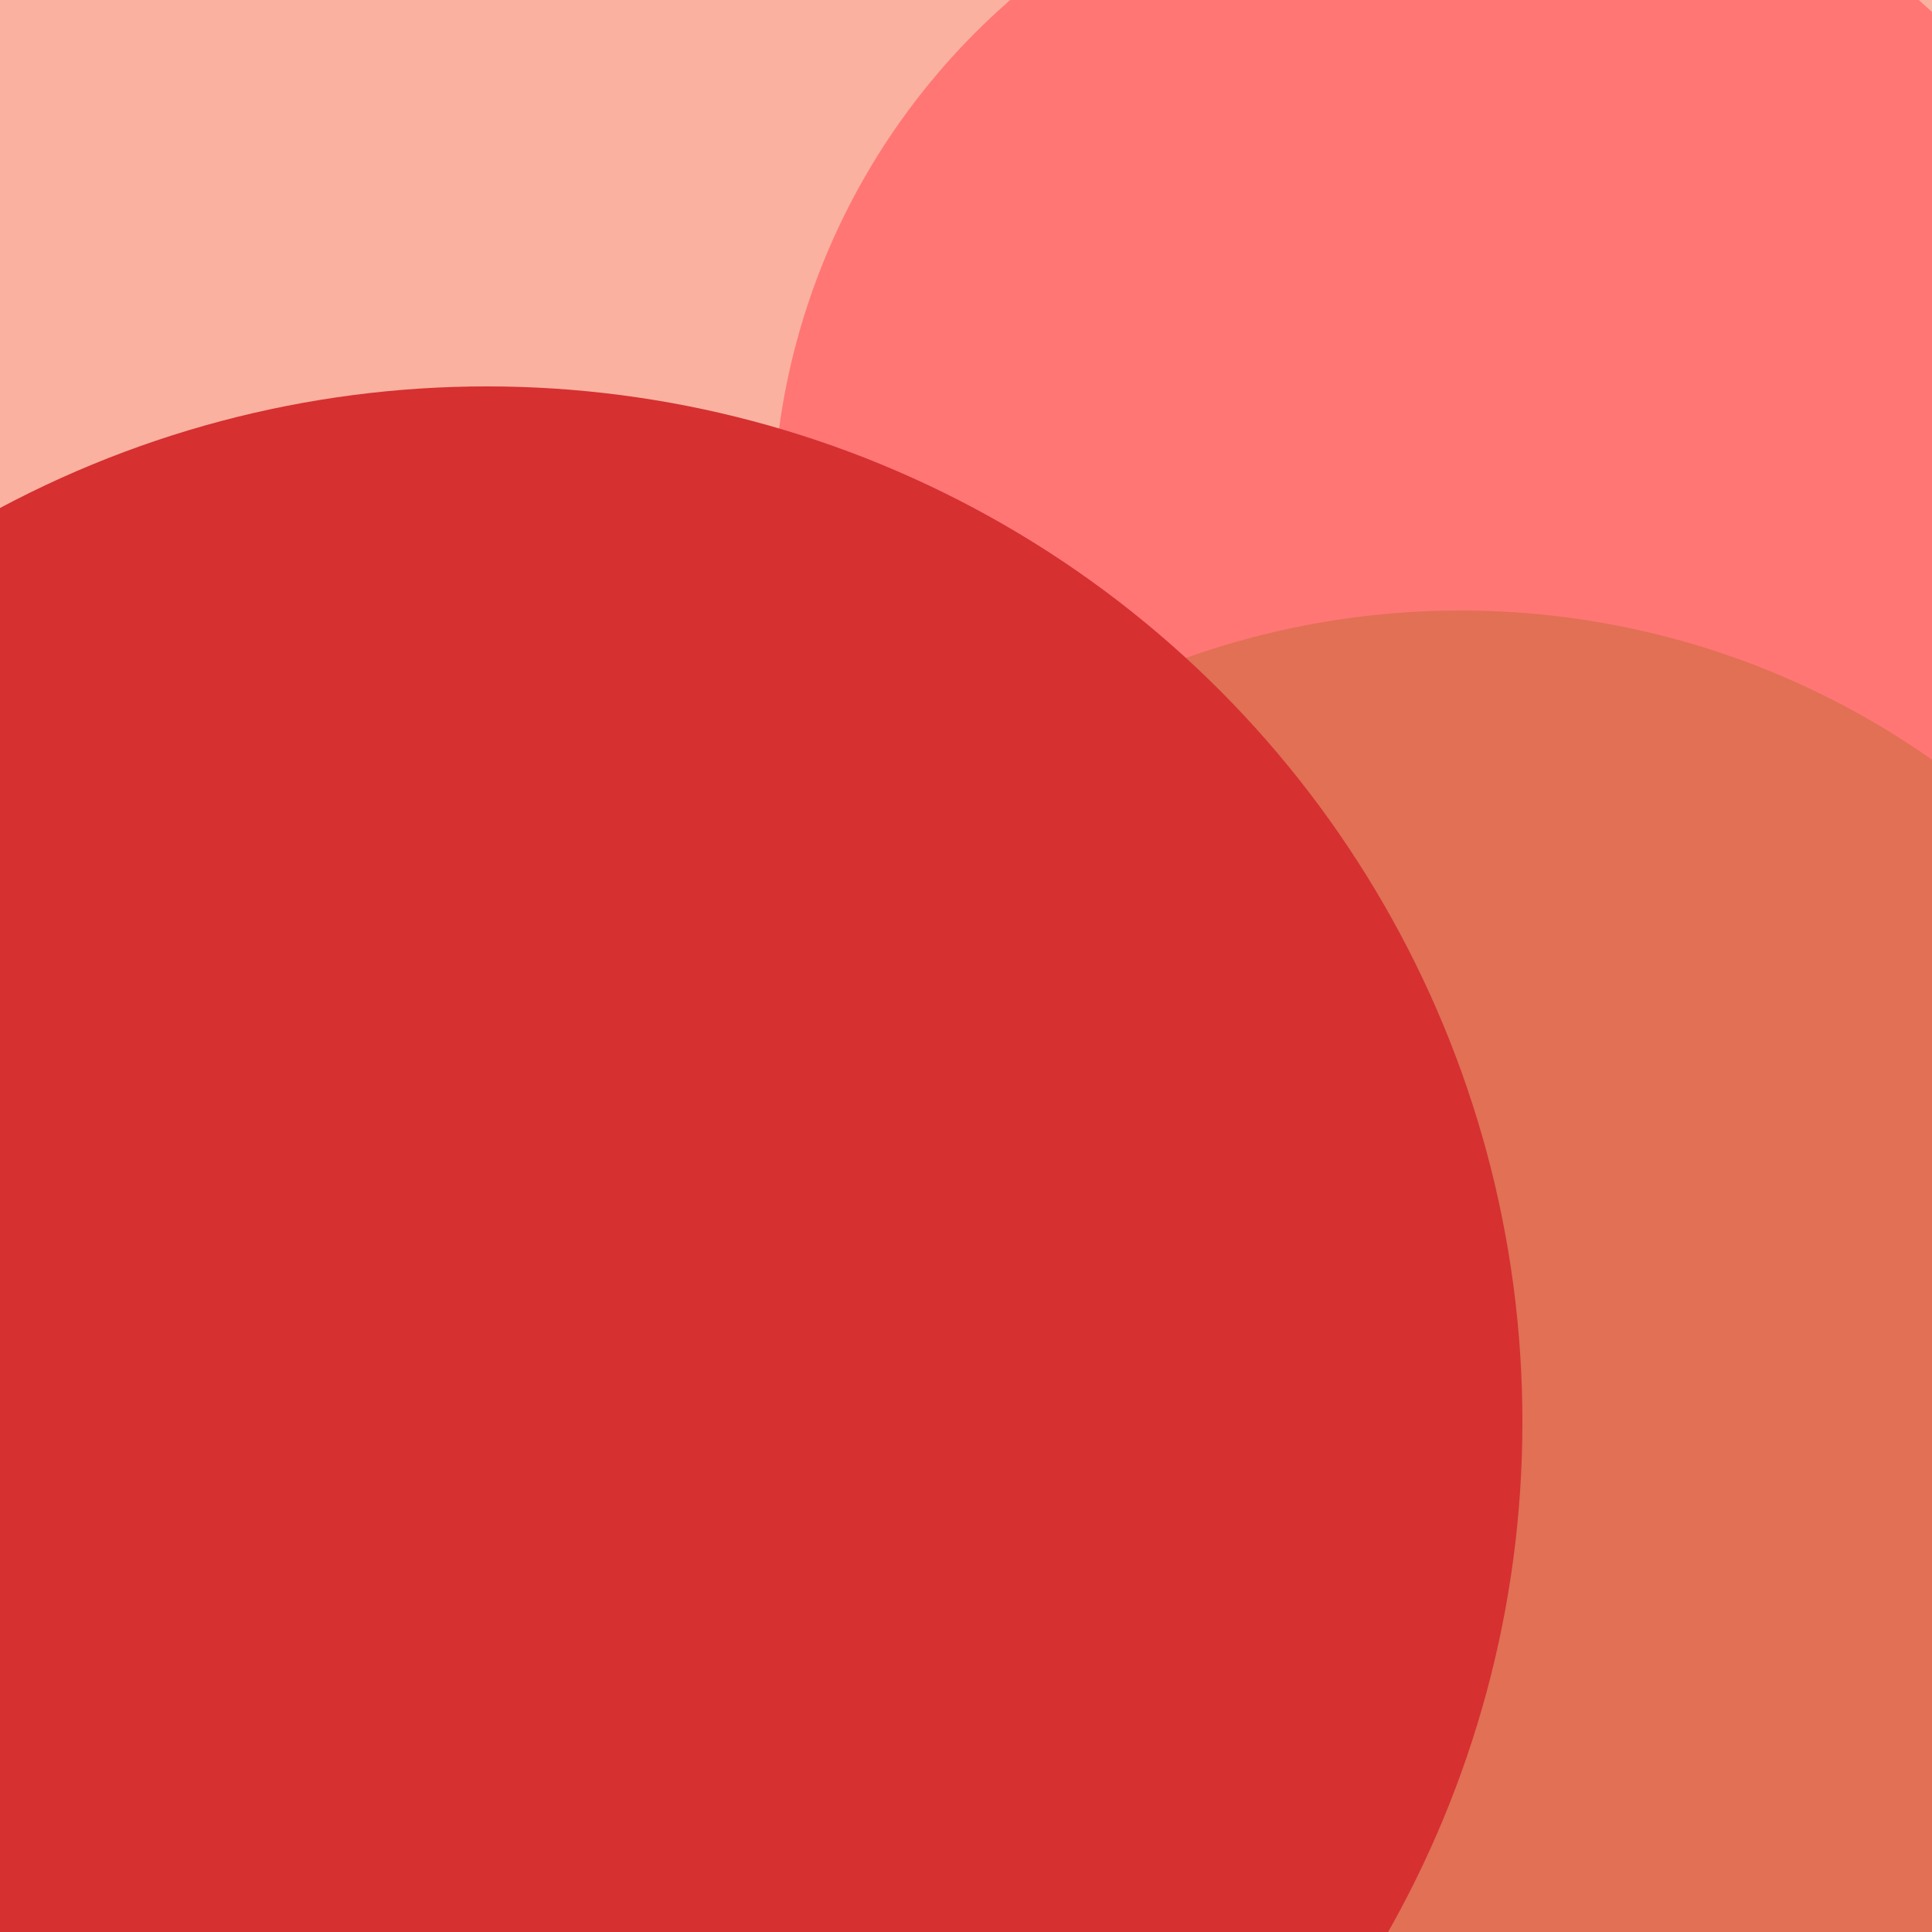 <svg width="250" height="250" viewBox="0 0 250 250" fill="none" xmlns="http://www.w3.org/2000/svg">
<g clip-path="url(#clip0)">
<rect width="250" height="250" fill="#FAB1A0"/>
<circle cx="189.5" cy="67.5" r="89.5" fill="#FF7675"/>
<circle cx="189" cy="185" r="106" fill="#E17055"/>
<circle cx="63" cy="184" r="134" fill="#D63031"/>
</g>
<defs>
<clipPath id="clip0">
<rect width="250" height="250" fill="white"/>
</clipPath>
</defs>
</svg>
